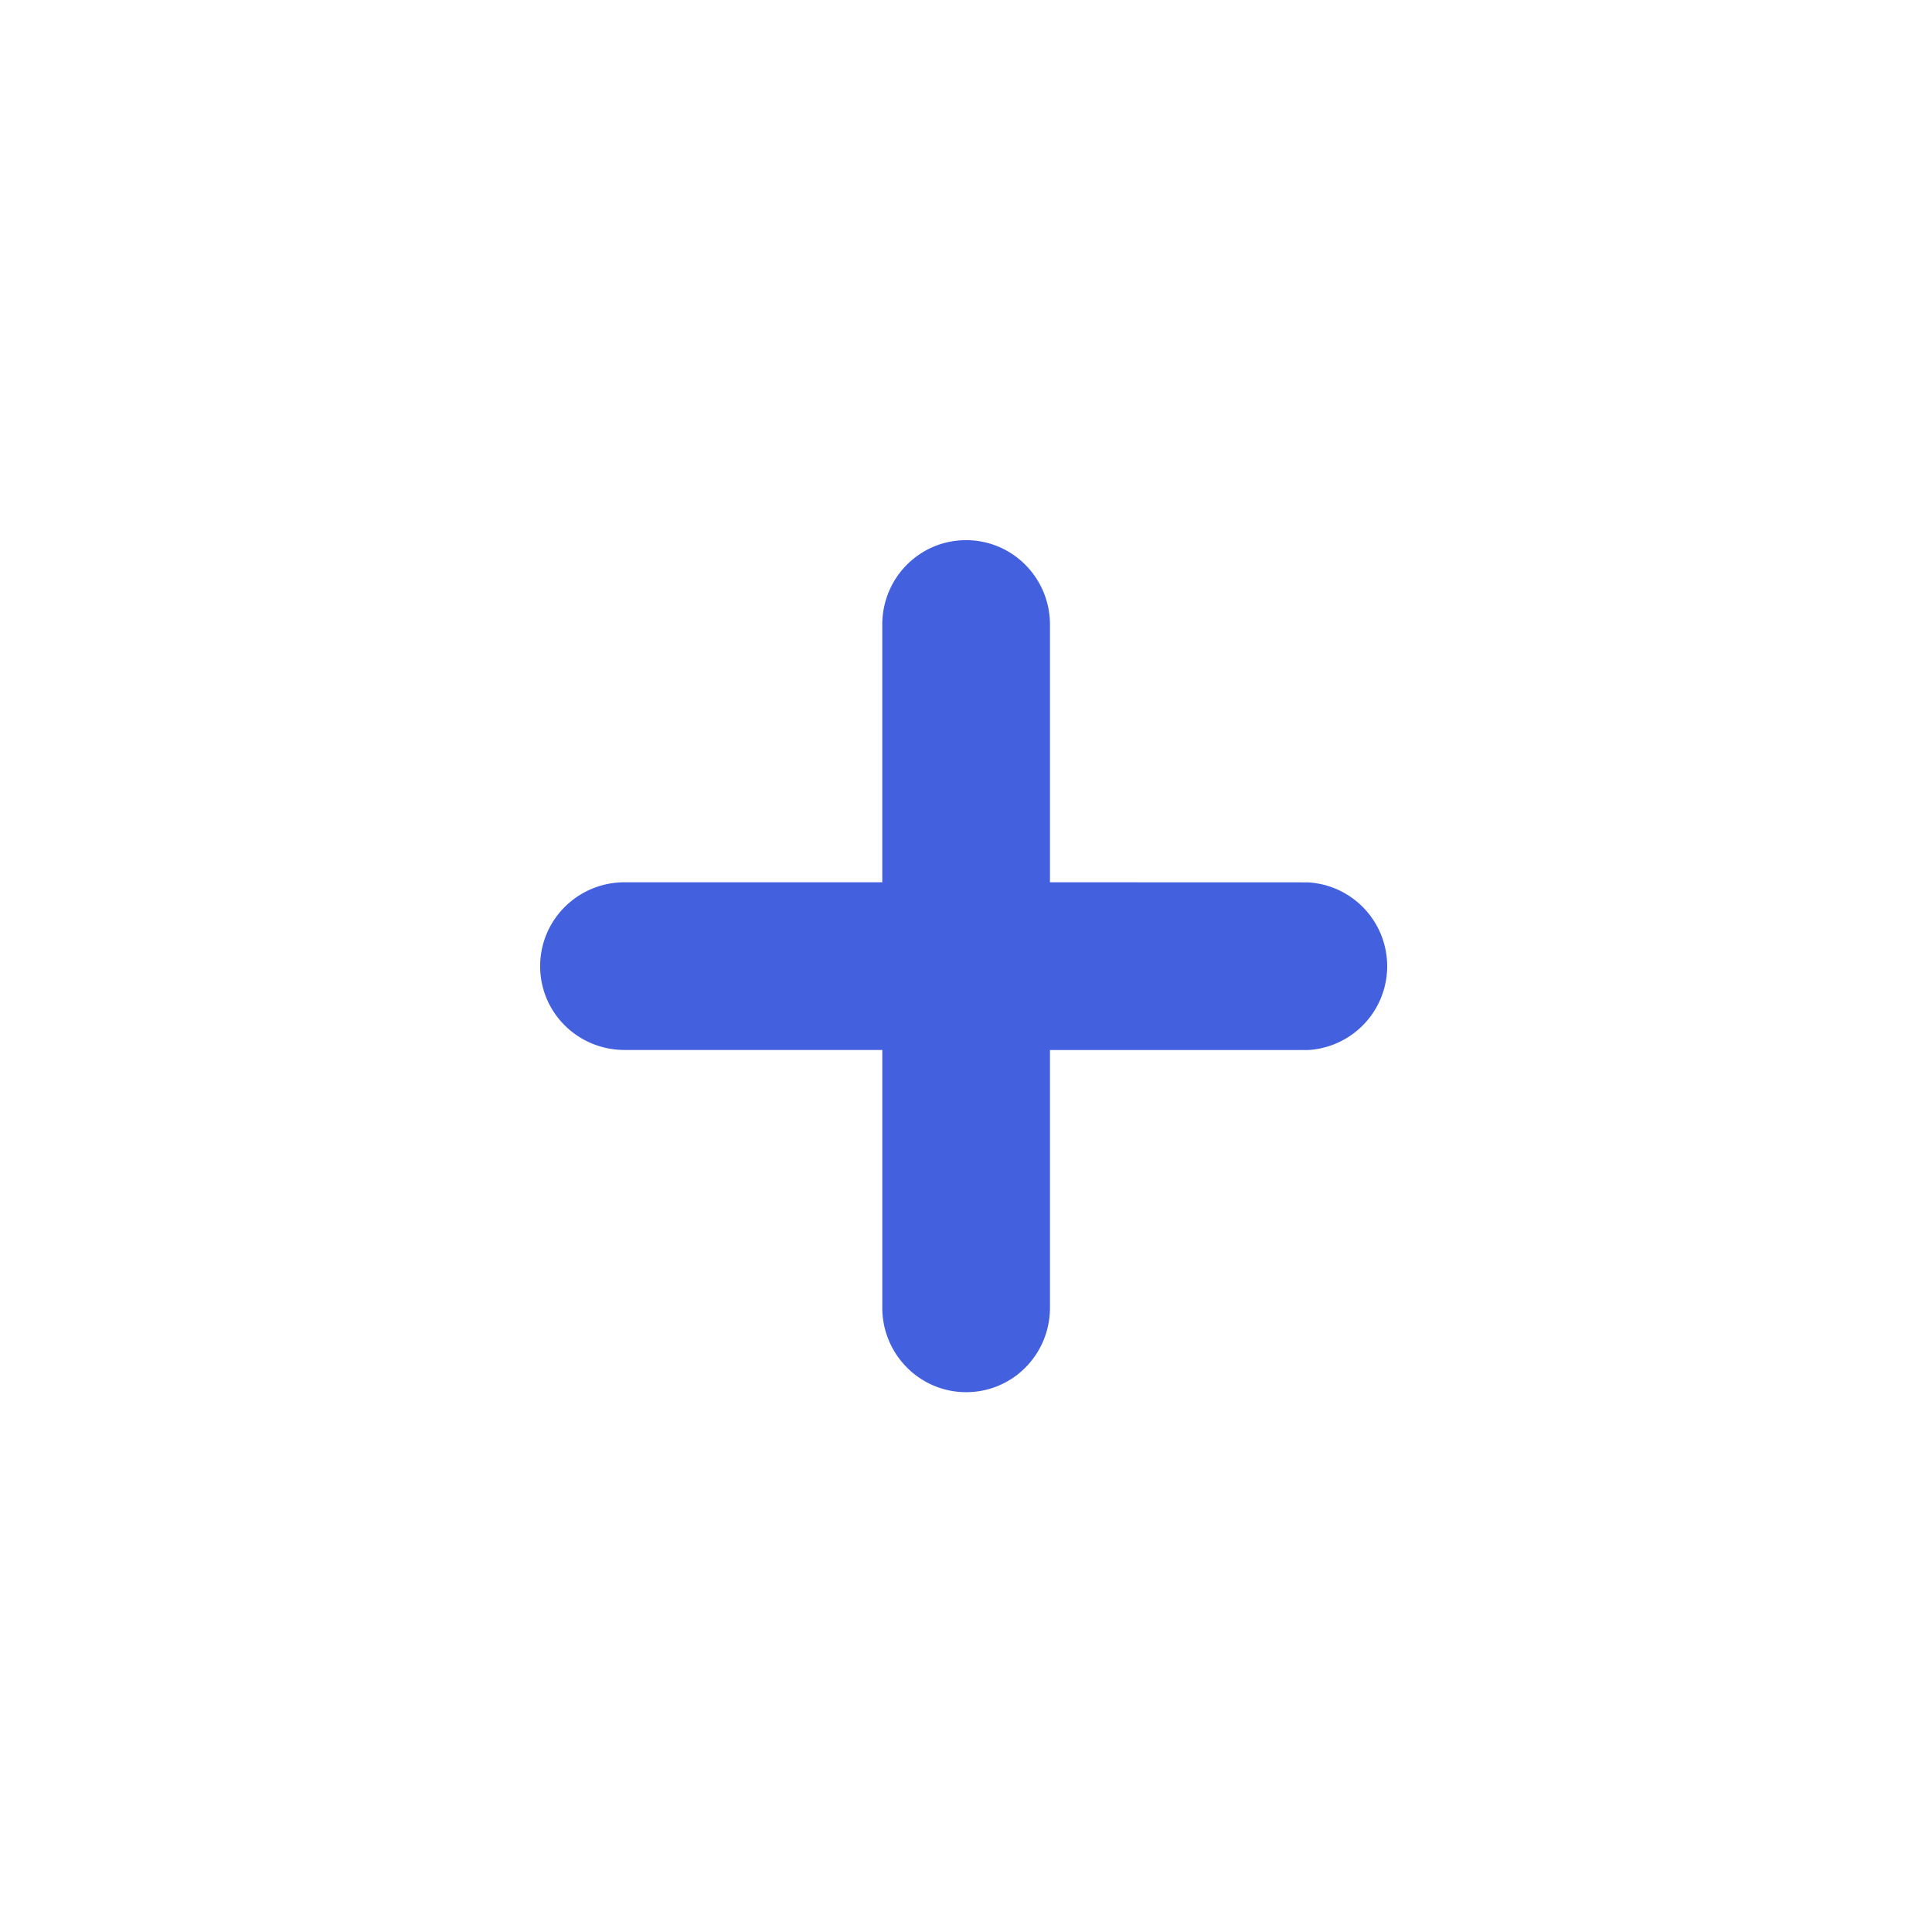 <svg width="24" height="24" xmlns="http://www.w3.org/2000/svg"><path d="M13.043 10.96V7.759c0-.58-.466-1.049-1.041-1.049-.58 0-1.042.47-1.042 1.049v3.201H7.759c-.58 0-1.049.466-1.049 1.042 0 .579.47 1.041 1.049 1.041h3.201v3.201c0 .58.466 1.05 1.042 1.05.579 0 1.041-.47 1.041-1.05v-3.2h3.202a1.043 1.043 0 0 0 0-2.083l-3.202-.001z" fill="#4360DF" fill-rule="evenodd"/></svg>